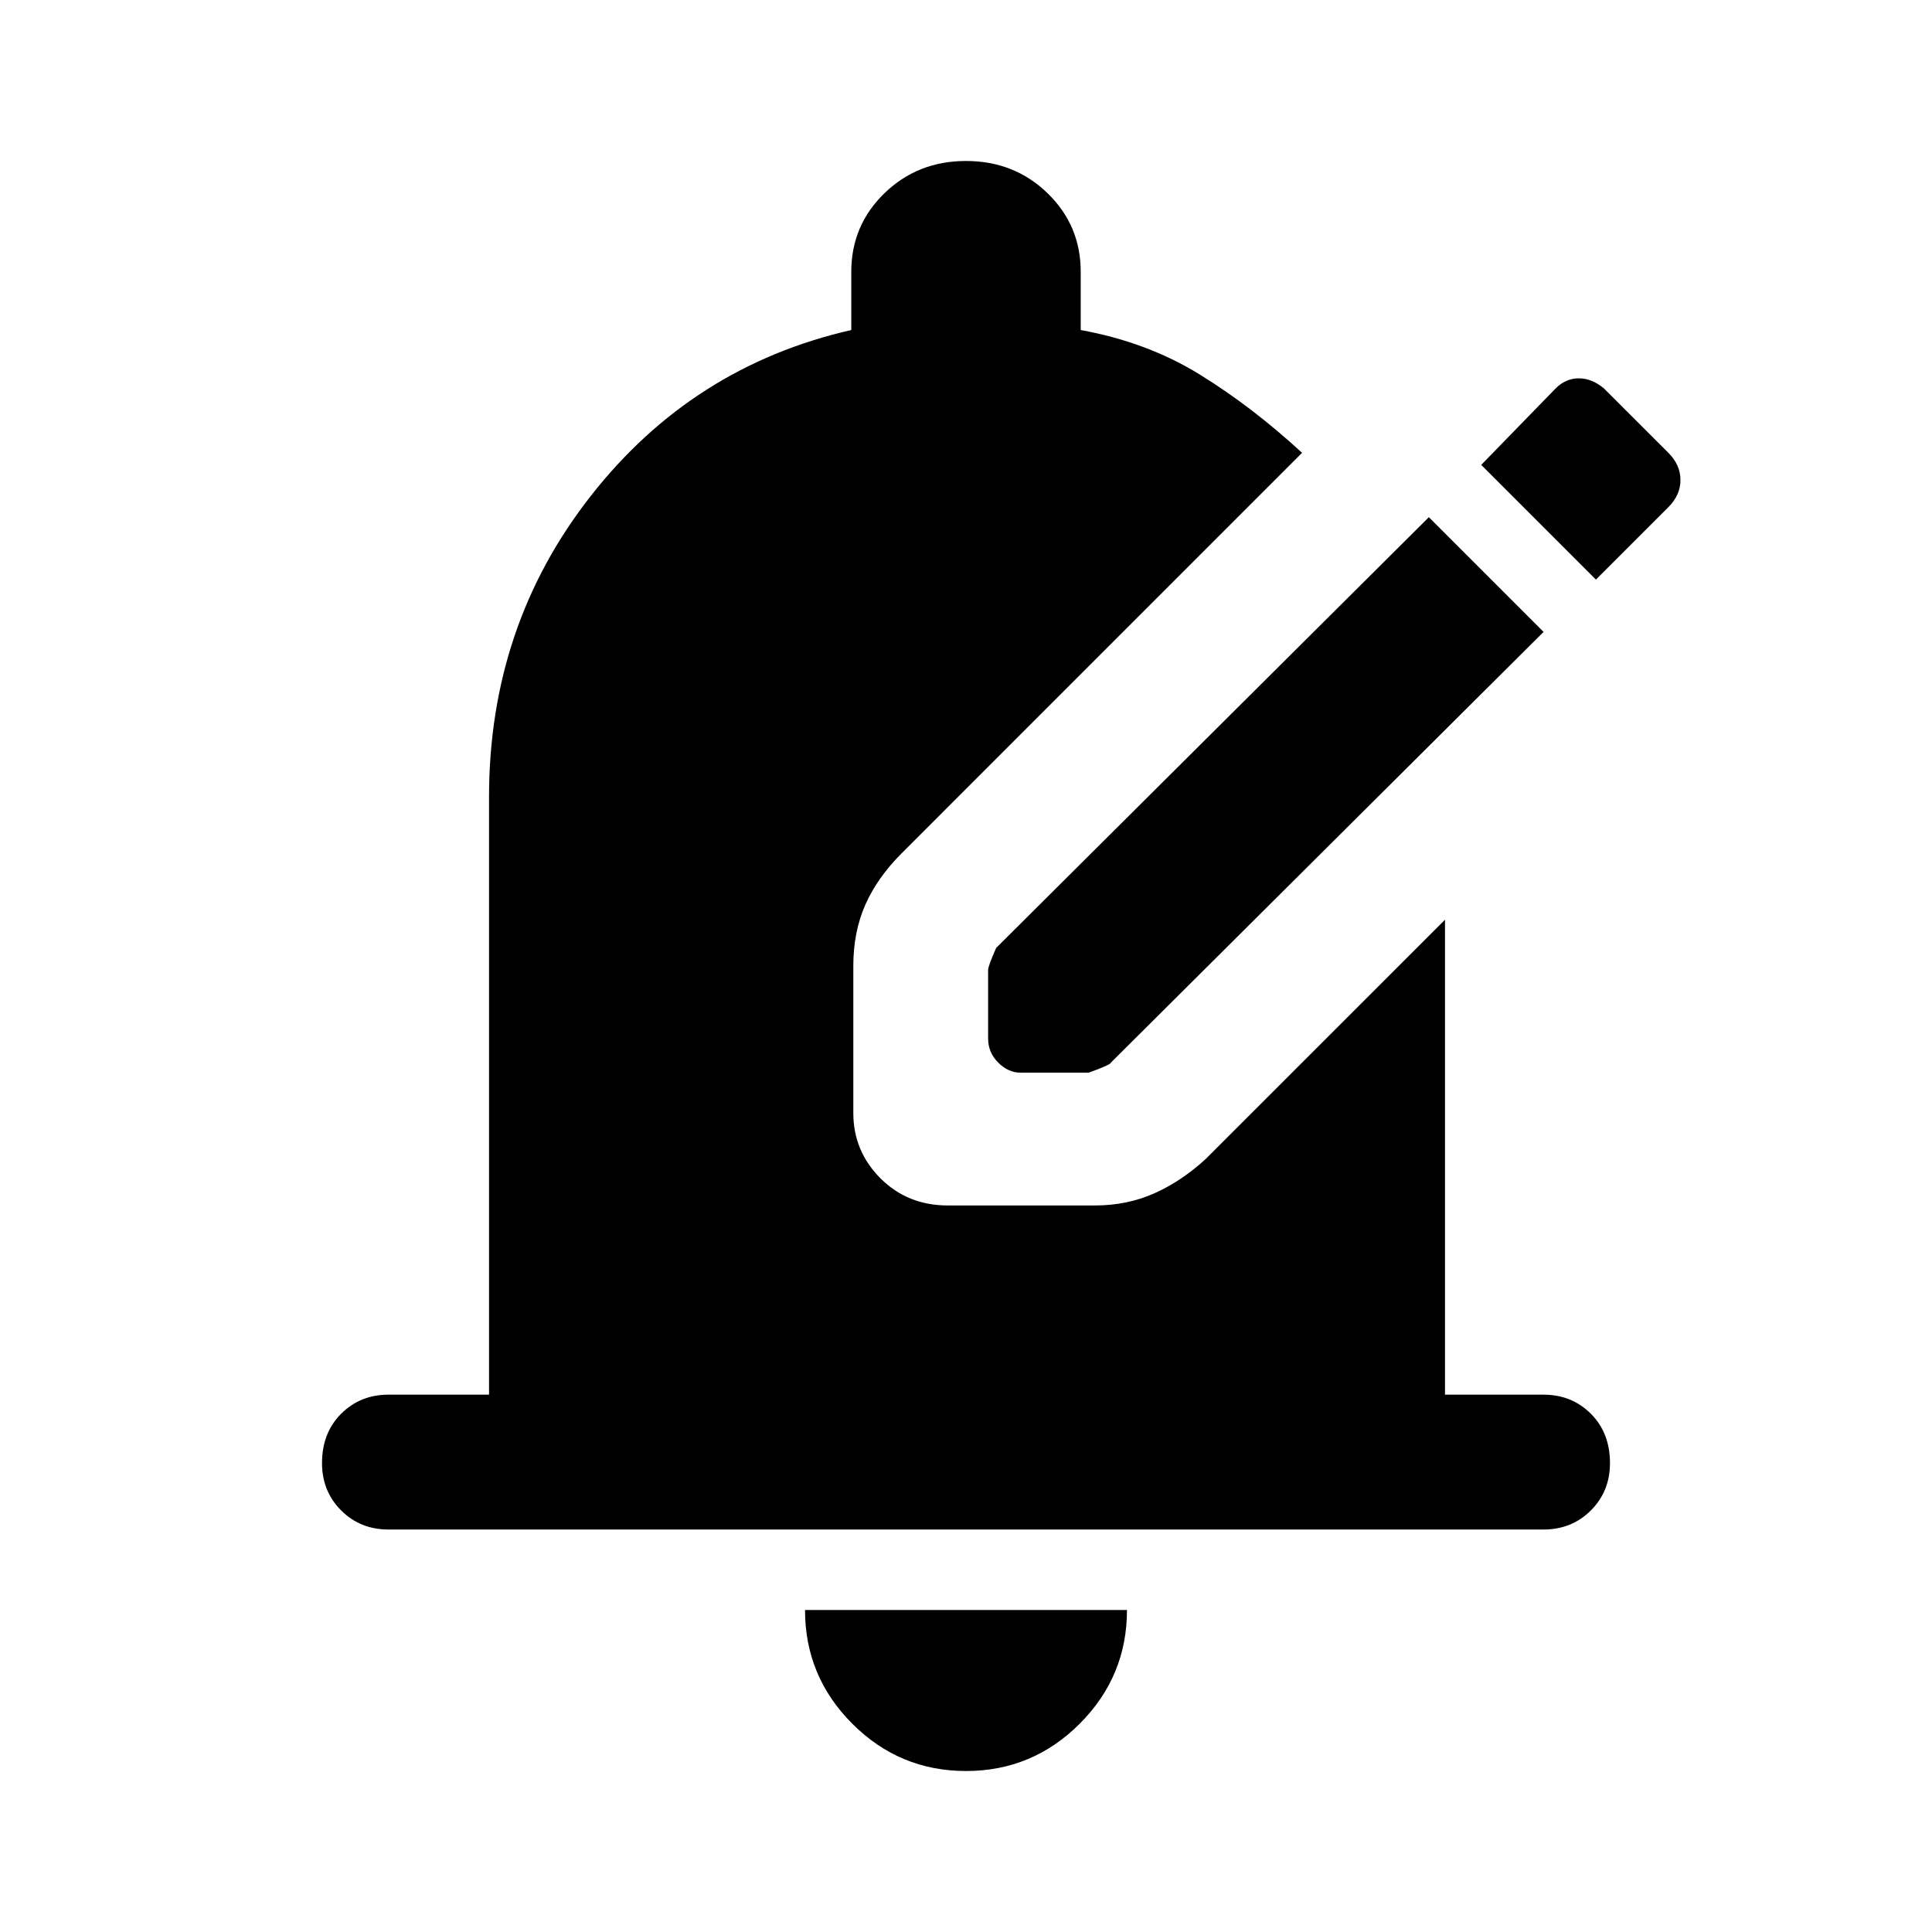 <svg xmlns="http://www.w3.org/2000/svg" height="40" width="40"><path d="M21.125 22.208Q20.875 22.208 20.667 22Q20.458 21.792 20.458 21.5V20.083Q20.458 20 20.625 19.625L29.583 10.708L31.958 13.083L23 22Q23 22.042 22.542 22.208ZM33.042 12 30.667 9.625 32.208 8.042Q32.417 7.833 32.688 7.833Q32.958 7.833 33.208 8.042L34.542 9.375Q34.792 9.625 34.792 9.938Q34.792 10.25 34.542 10.5ZM20 36.667Q18.625 36.667 17.646 35.688Q16.667 34.708 16.667 33.333H23.333Q23.333 34.708 22.354 35.688Q21.375 36.667 20 36.667ZM8.042 31.667Q7.458 31.667 7.062 31.271Q6.667 30.875 6.667 30.292Q6.667 29.667 7.062 29.271Q7.458 28.875 8.042 28.875H10.125V16.5Q10.125 12.958 12.229 10.271Q14.333 7.583 17.625 6.833V5.625Q17.625 4.667 18.312 4Q19 3.333 20 3.333Q21 3.333 21.688 4Q22.375 4.667 22.375 5.625V6.833Q23.75 7.083 24.833 7.75Q25.917 8.417 26.958 9.375L18.667 17.667Q18.167 18.167 17.917 18.729Q17.667 19.292 17.667 20V23.042Q17.667 23.833 18.229 24.396Q18.792 24.958 19.625 24.958H22.667Q23.333 24.958 23.896 24.708Q24.458 24.458 24.958 24L29.917 19.042V28.875H31.958Q32.542 28.875 32.938 29.271Q33.333 29.667 33.333 30.292Q33.333 30.875 32.938 31.271Q32.542 31.667 31.958 31.667Z"/></svg>